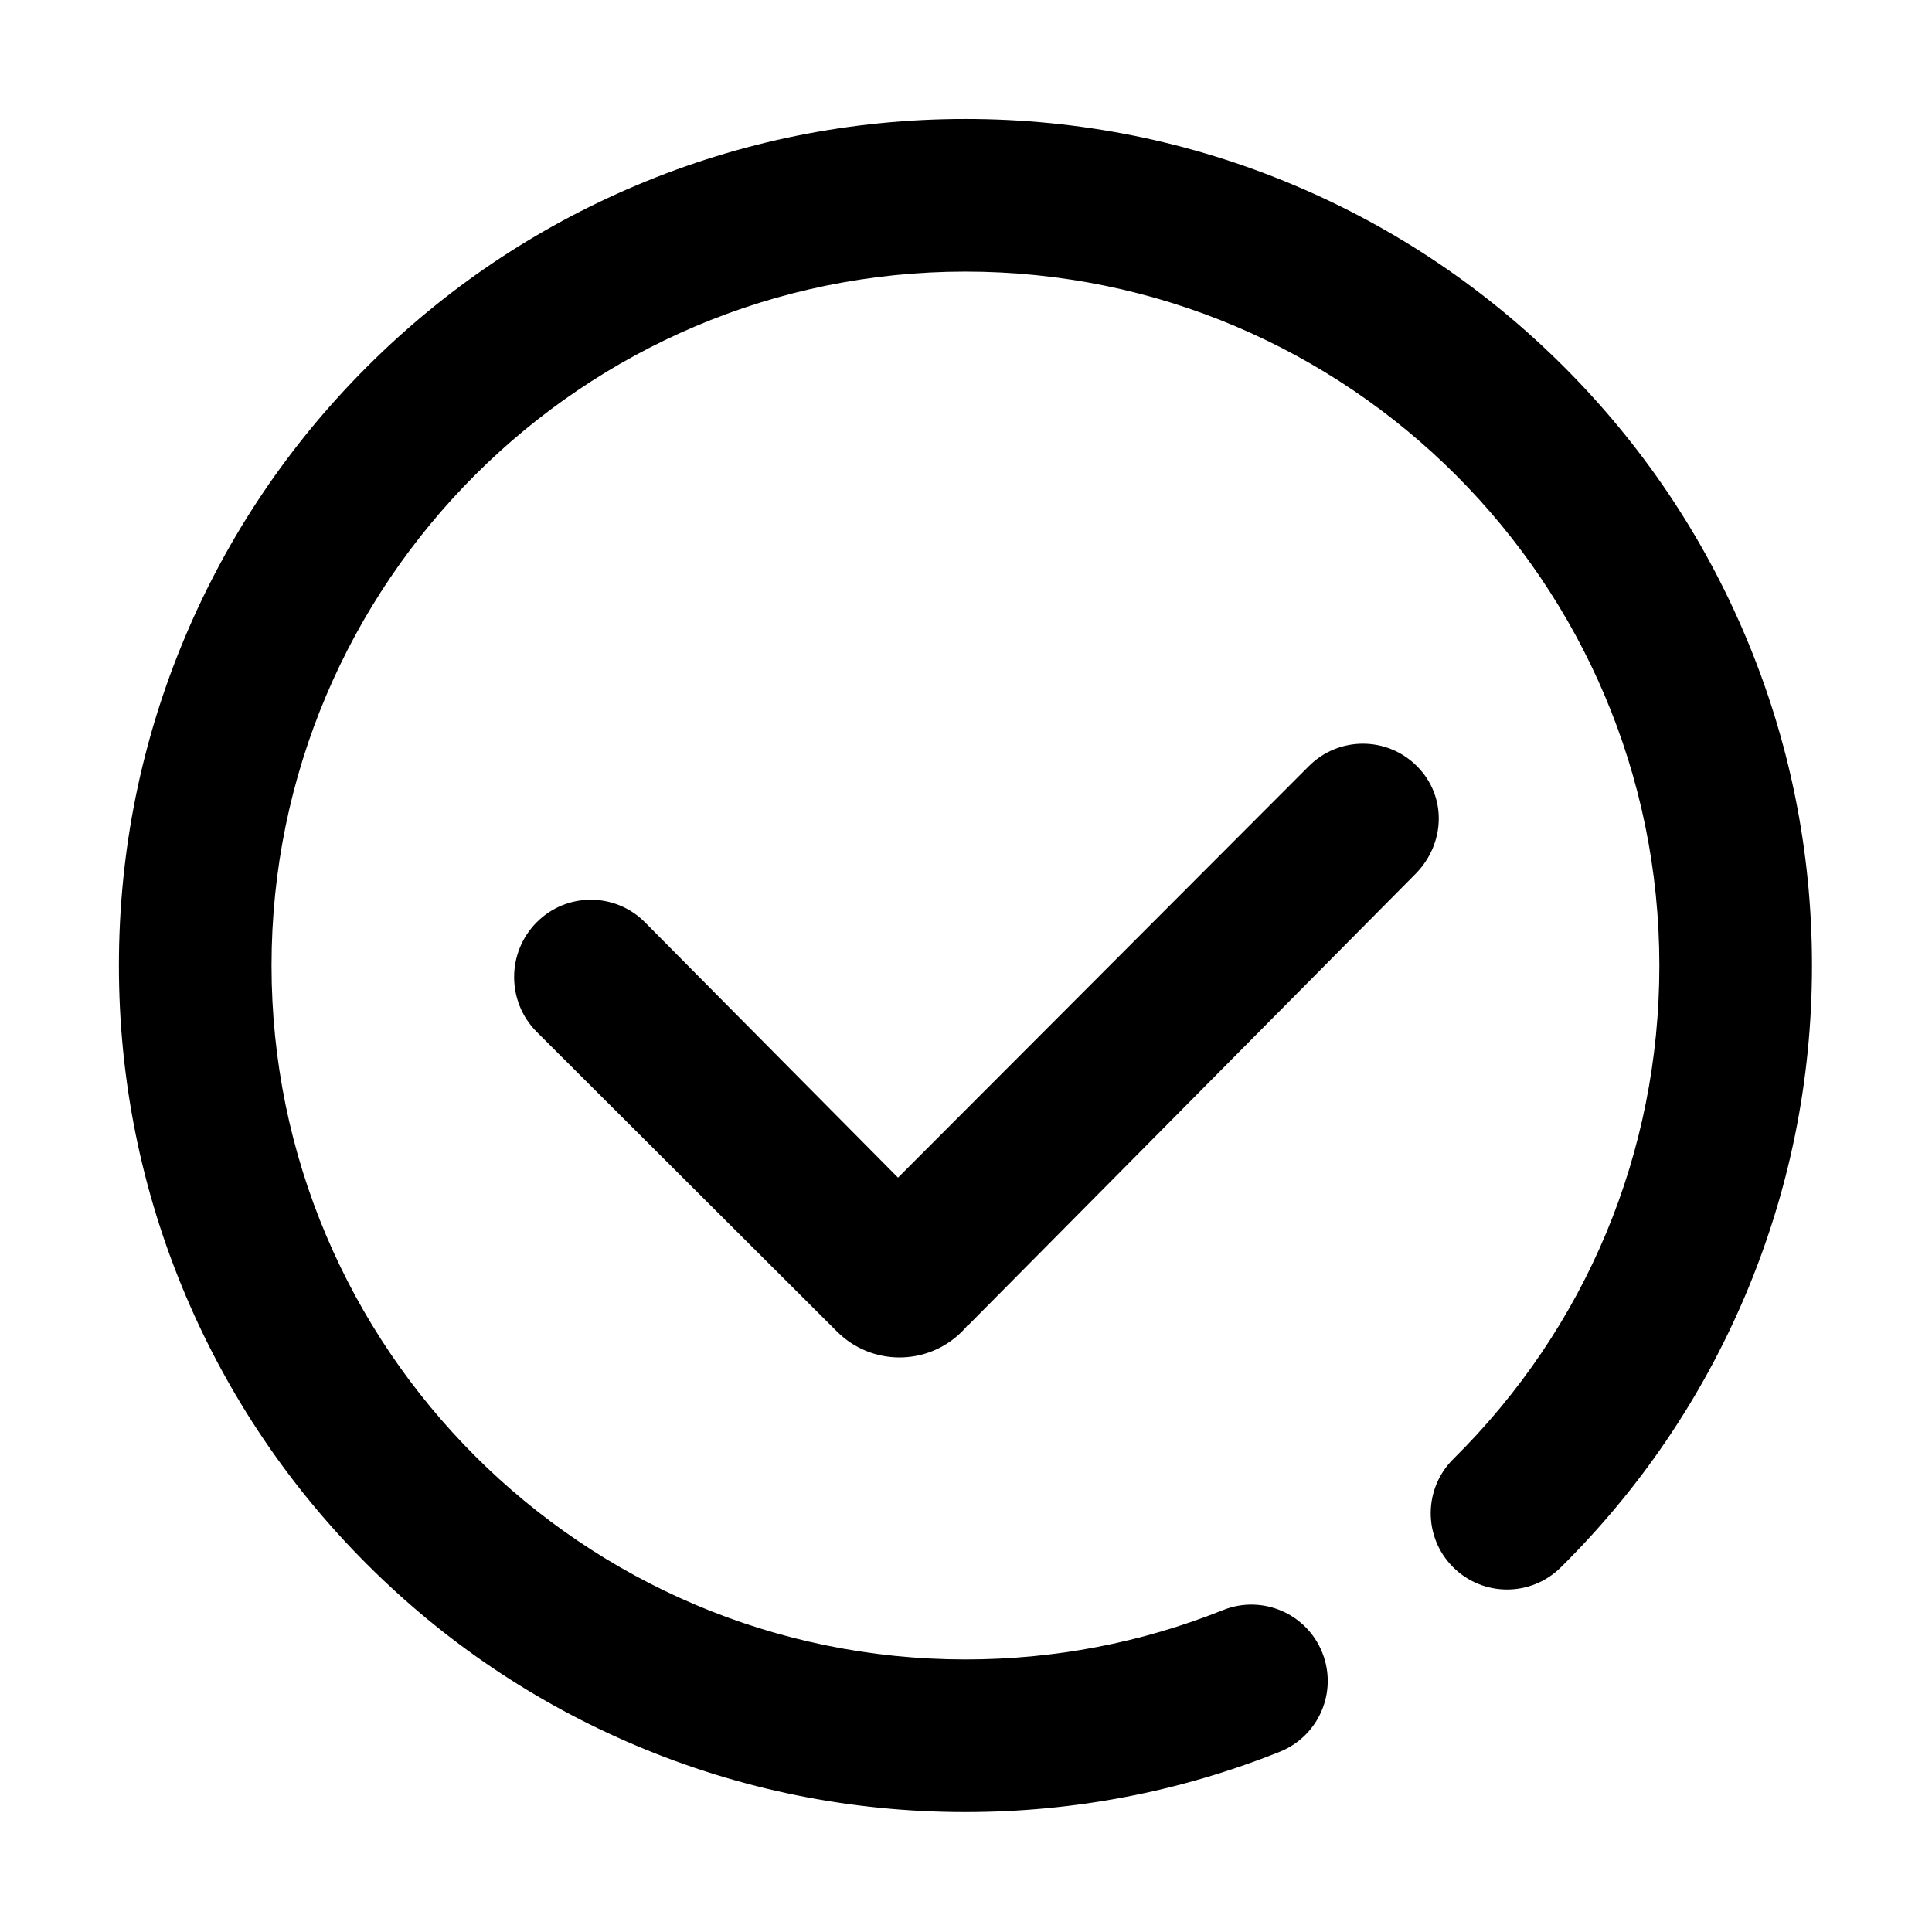 <?xml version="1.0" standalone="no"?><!DOCTYPE svg PUBLIC "-//W3C//DTD SVG 1.1//EN" "http://www.w3.org/Graphics/SVG/1.1/DTD/svg11.dtd"><svg t="1553676360360" class="icon" style="" viewBox="0 0 1024 1024" version="1.1" xmlns="http://www.w3.org/2000/svg" p-id="21443" xmlns:xlink="http://www.w3.org/1999/xlink" width="200" height="200"><defs><style type="text/css"></style></defs><path d="M511.707 960.431c-60.554 0-119.319-11.869-174.661-35.276-53.434-22.602-101.414-54.947-142.607-96.141-41.193-41.193-73.54-89.174-96.141-142.607-23.408-55.342-35.276-114.107-35.276-174.661s11.869-119.32 35.276-174.661c22.601-53.434 54.947-101.415 96.141-142.608 41.193-41.193 89.174-73.54 142.607-96.141C392.388 74.929 451.152 63.059 511.707 63.059c60.554 0 119.32 11.869 174.662 35.276 53.434 22.601 101.414 54.947 142.607 96.141 41.193 41.193 73.539 89.174 96.141 142.608 23.407 55.342 35.276 114.107 35.276 174.661 0 60.995-12.037 120.154-35.775 175.835-22.919 53.759-55.697 101.94-97.421 143.202-15.881 15.707-41.492 15.567-57.2-0.319-15.708-15.883-15.566-41.492 0.319-57.2 70.408-69.629 109.182-162.504 109.182-261.518 0-202.801-164.99-367.792-367.791-367.792S143.916 308.944 143.916 511.746c0 202.8 164.99 367.791 367.791 367.791 47.202 0 93.141-8.805 136.541-26.168 20.742-8.299 44.279 1.789 52.578 22.529 8.297 20.74-1.789 44.279-22.529 52.578C625.298 949.679 569.248 960.431 511.707 960.431zM693.608 406.18 475.973 624.171 341.903 488.888c-15.869-16.003-41.631-16.003-57.501 0-15.87 16.005-15.87 41.954 0 57.958L443.648 705.778c0.008 0.006 0.021 0.012 0.03 0.018 18.279 18.253 47.895 18.246 66.163-0.023 1.03-1.029 1.992-2.101 2.907-3.198 0.465-0.205 0.77-0.412 0.874-0.622l236.592-238.727c15.871-16.005 16.78-41.042 0.893-57.046C735.237 390.175 709.477 390.175 693.608 406.18z" p-id="21444"></path></svg>